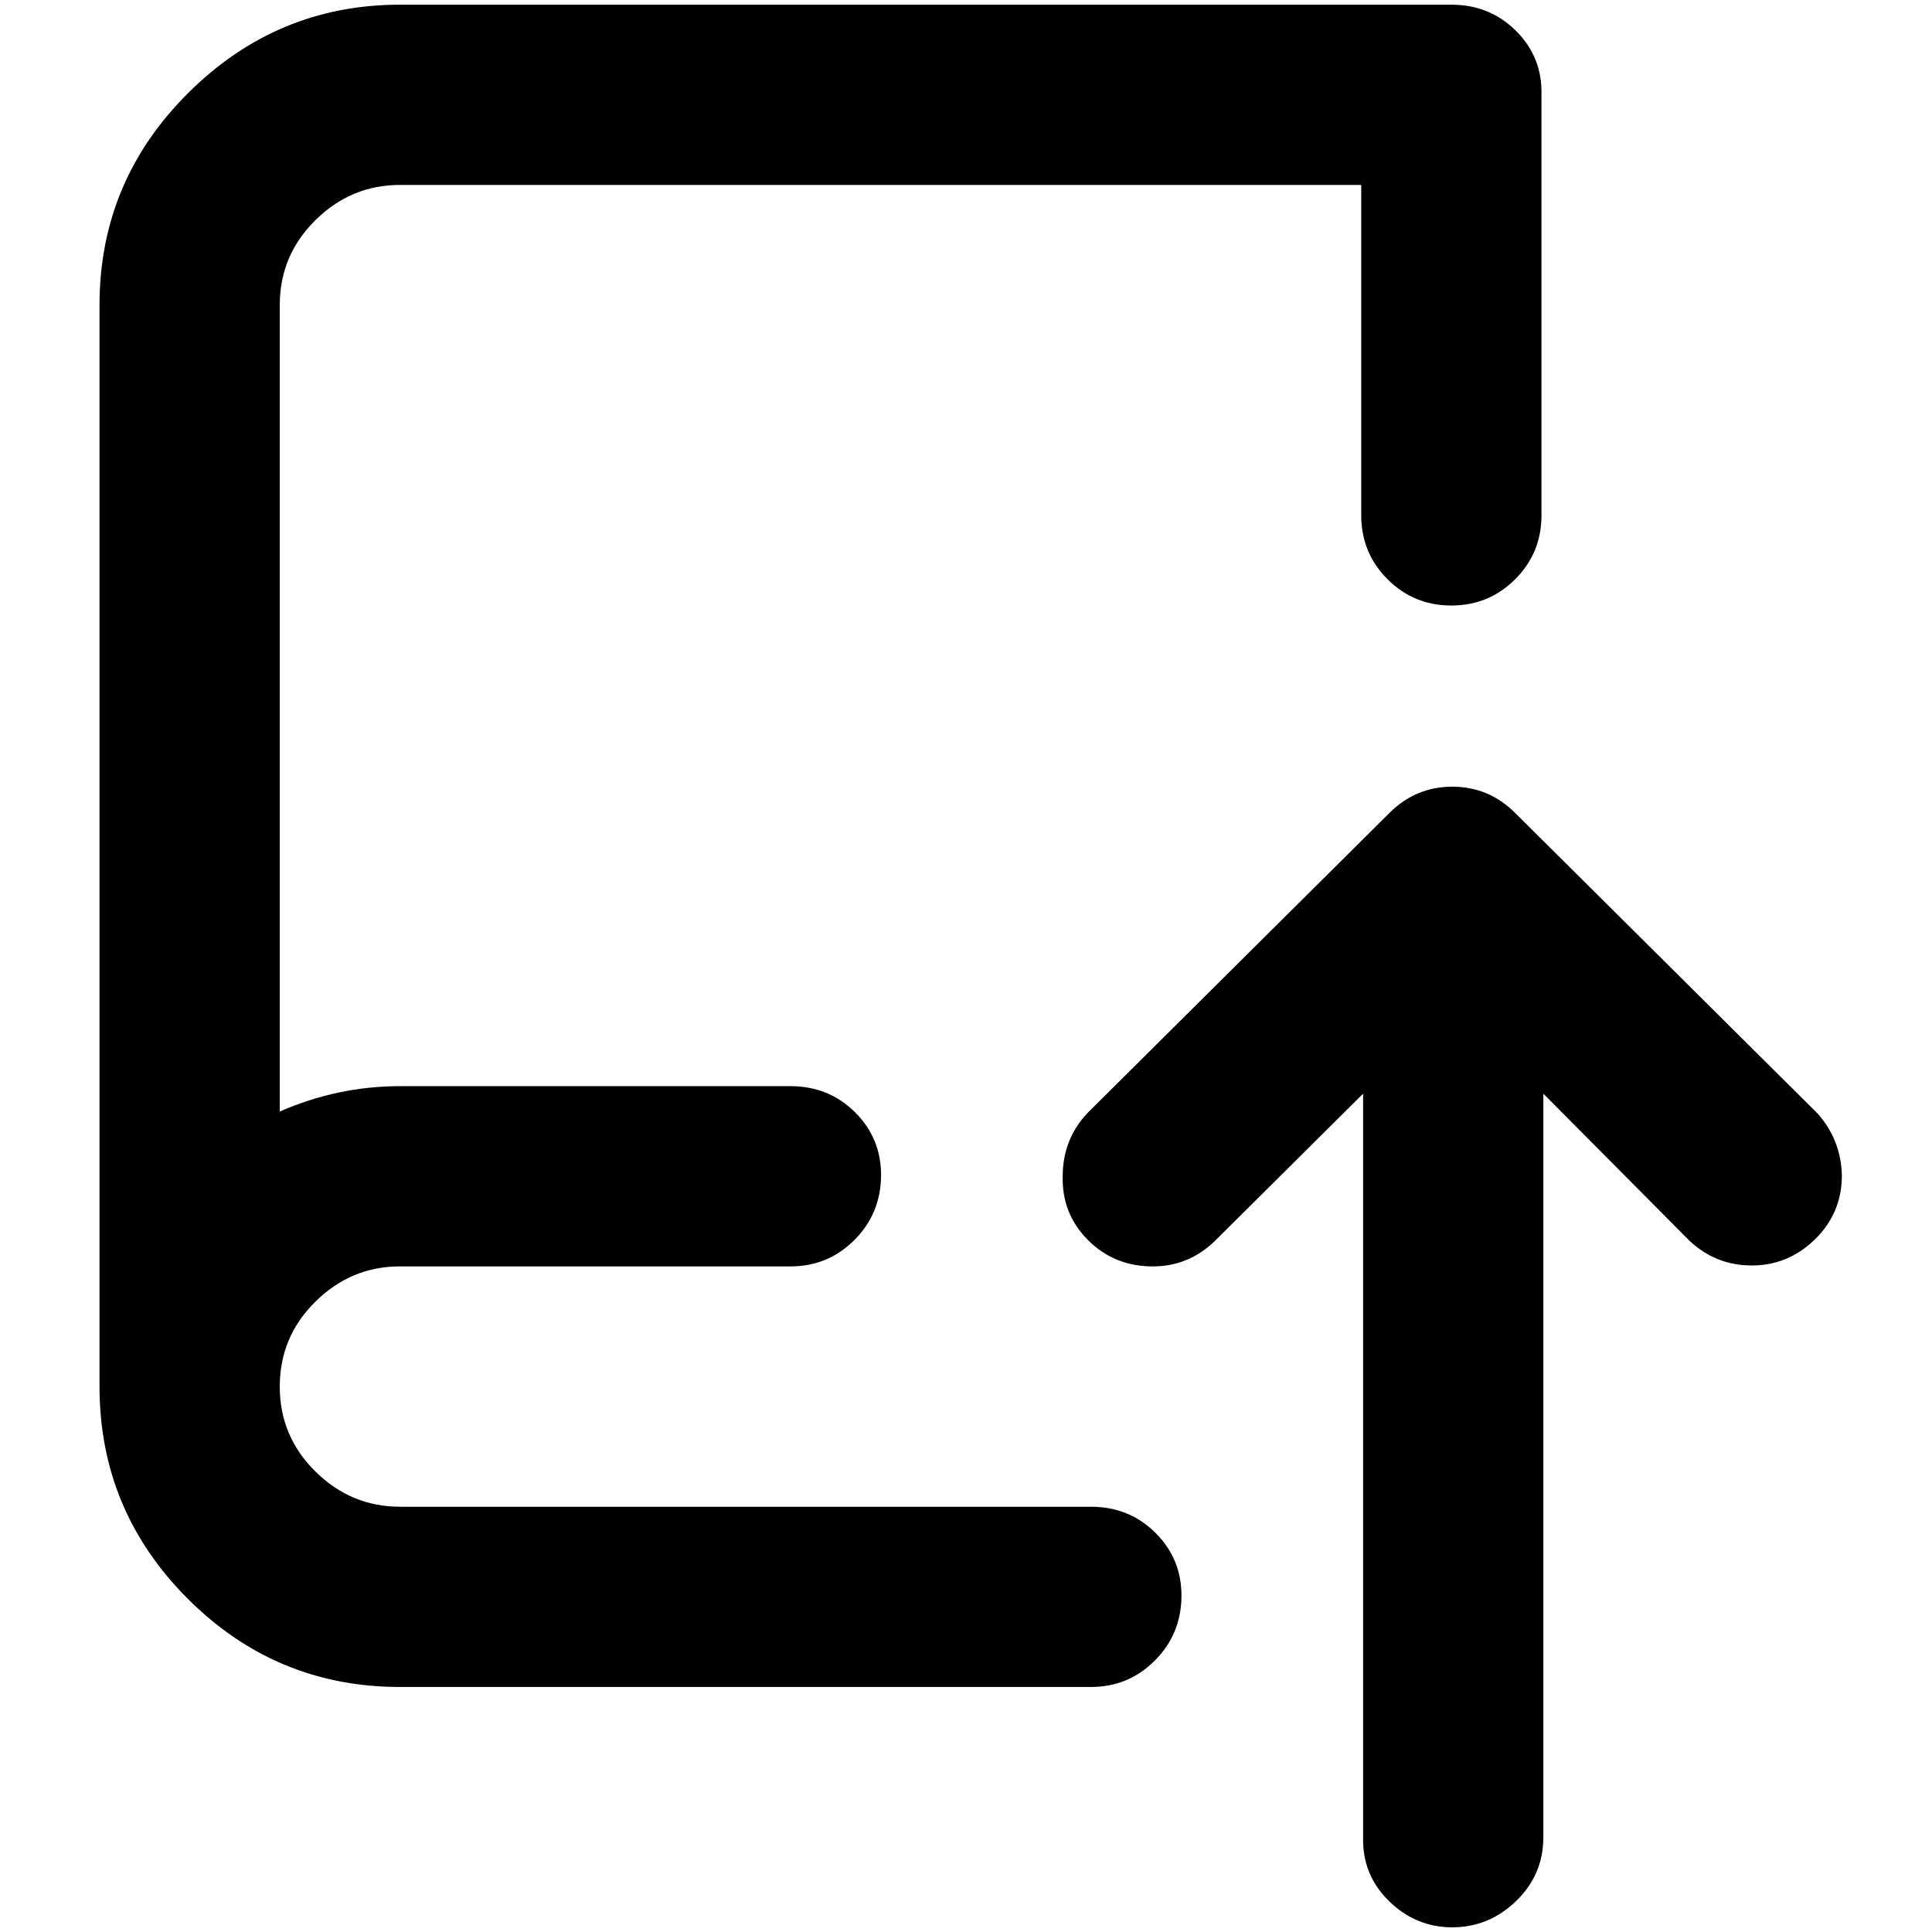 <?xml version="1.0" standalone="no"?>
<!DOCTYPE svg PUBLIC "-//W3C//DTD SVG 1.1//EN" "http://www.w3.org/Graphics/SVG/1.1/DTD/svg11.dtd" >
<svg xmlns="http://www.w3.org/2000/svg" xmlns:xlink="http://www.w3.org/1999/xlink" version="1.1" width="2048" height="2048" viewBox="-10 0 2058 2048">
   <path fill="currentColor"
d="M96 320q0 -132 94.5 -226t225.5 -94h1120q41 0 69 28t27 68v448q0 40 -28 68t-68 28t-68 -28t-28 -68v-352h-1024q-52 0 -90 37.5t-38 90.5v859q62 -27 128 -27h104h208h104q41 0 69 28t27.5 68t-28.5 68t-68 28h-416q-52 0 -90 37.5t-38 90.5t38 90.5t90 37.5h736
q41 0 69 28t27.5 68t-28.5 68t-68 28h-736q-132 0 -226 -94t-94 -226v-1152zM1790 1317l-156 -157v792q0 40 -29 68t-68 28t-67.5 -28t-27.5 -68v-792l-158 157q-28 27 -66 27q-41 0 -69 -28t-27 -68q0 -39 26 -67l322 -320q28 -28 67 -28t67 28l322 320q25 28 26 66
q0 40 -28.5 68t-67.5 28q-38 0 -66 -26z" />
</svg>
